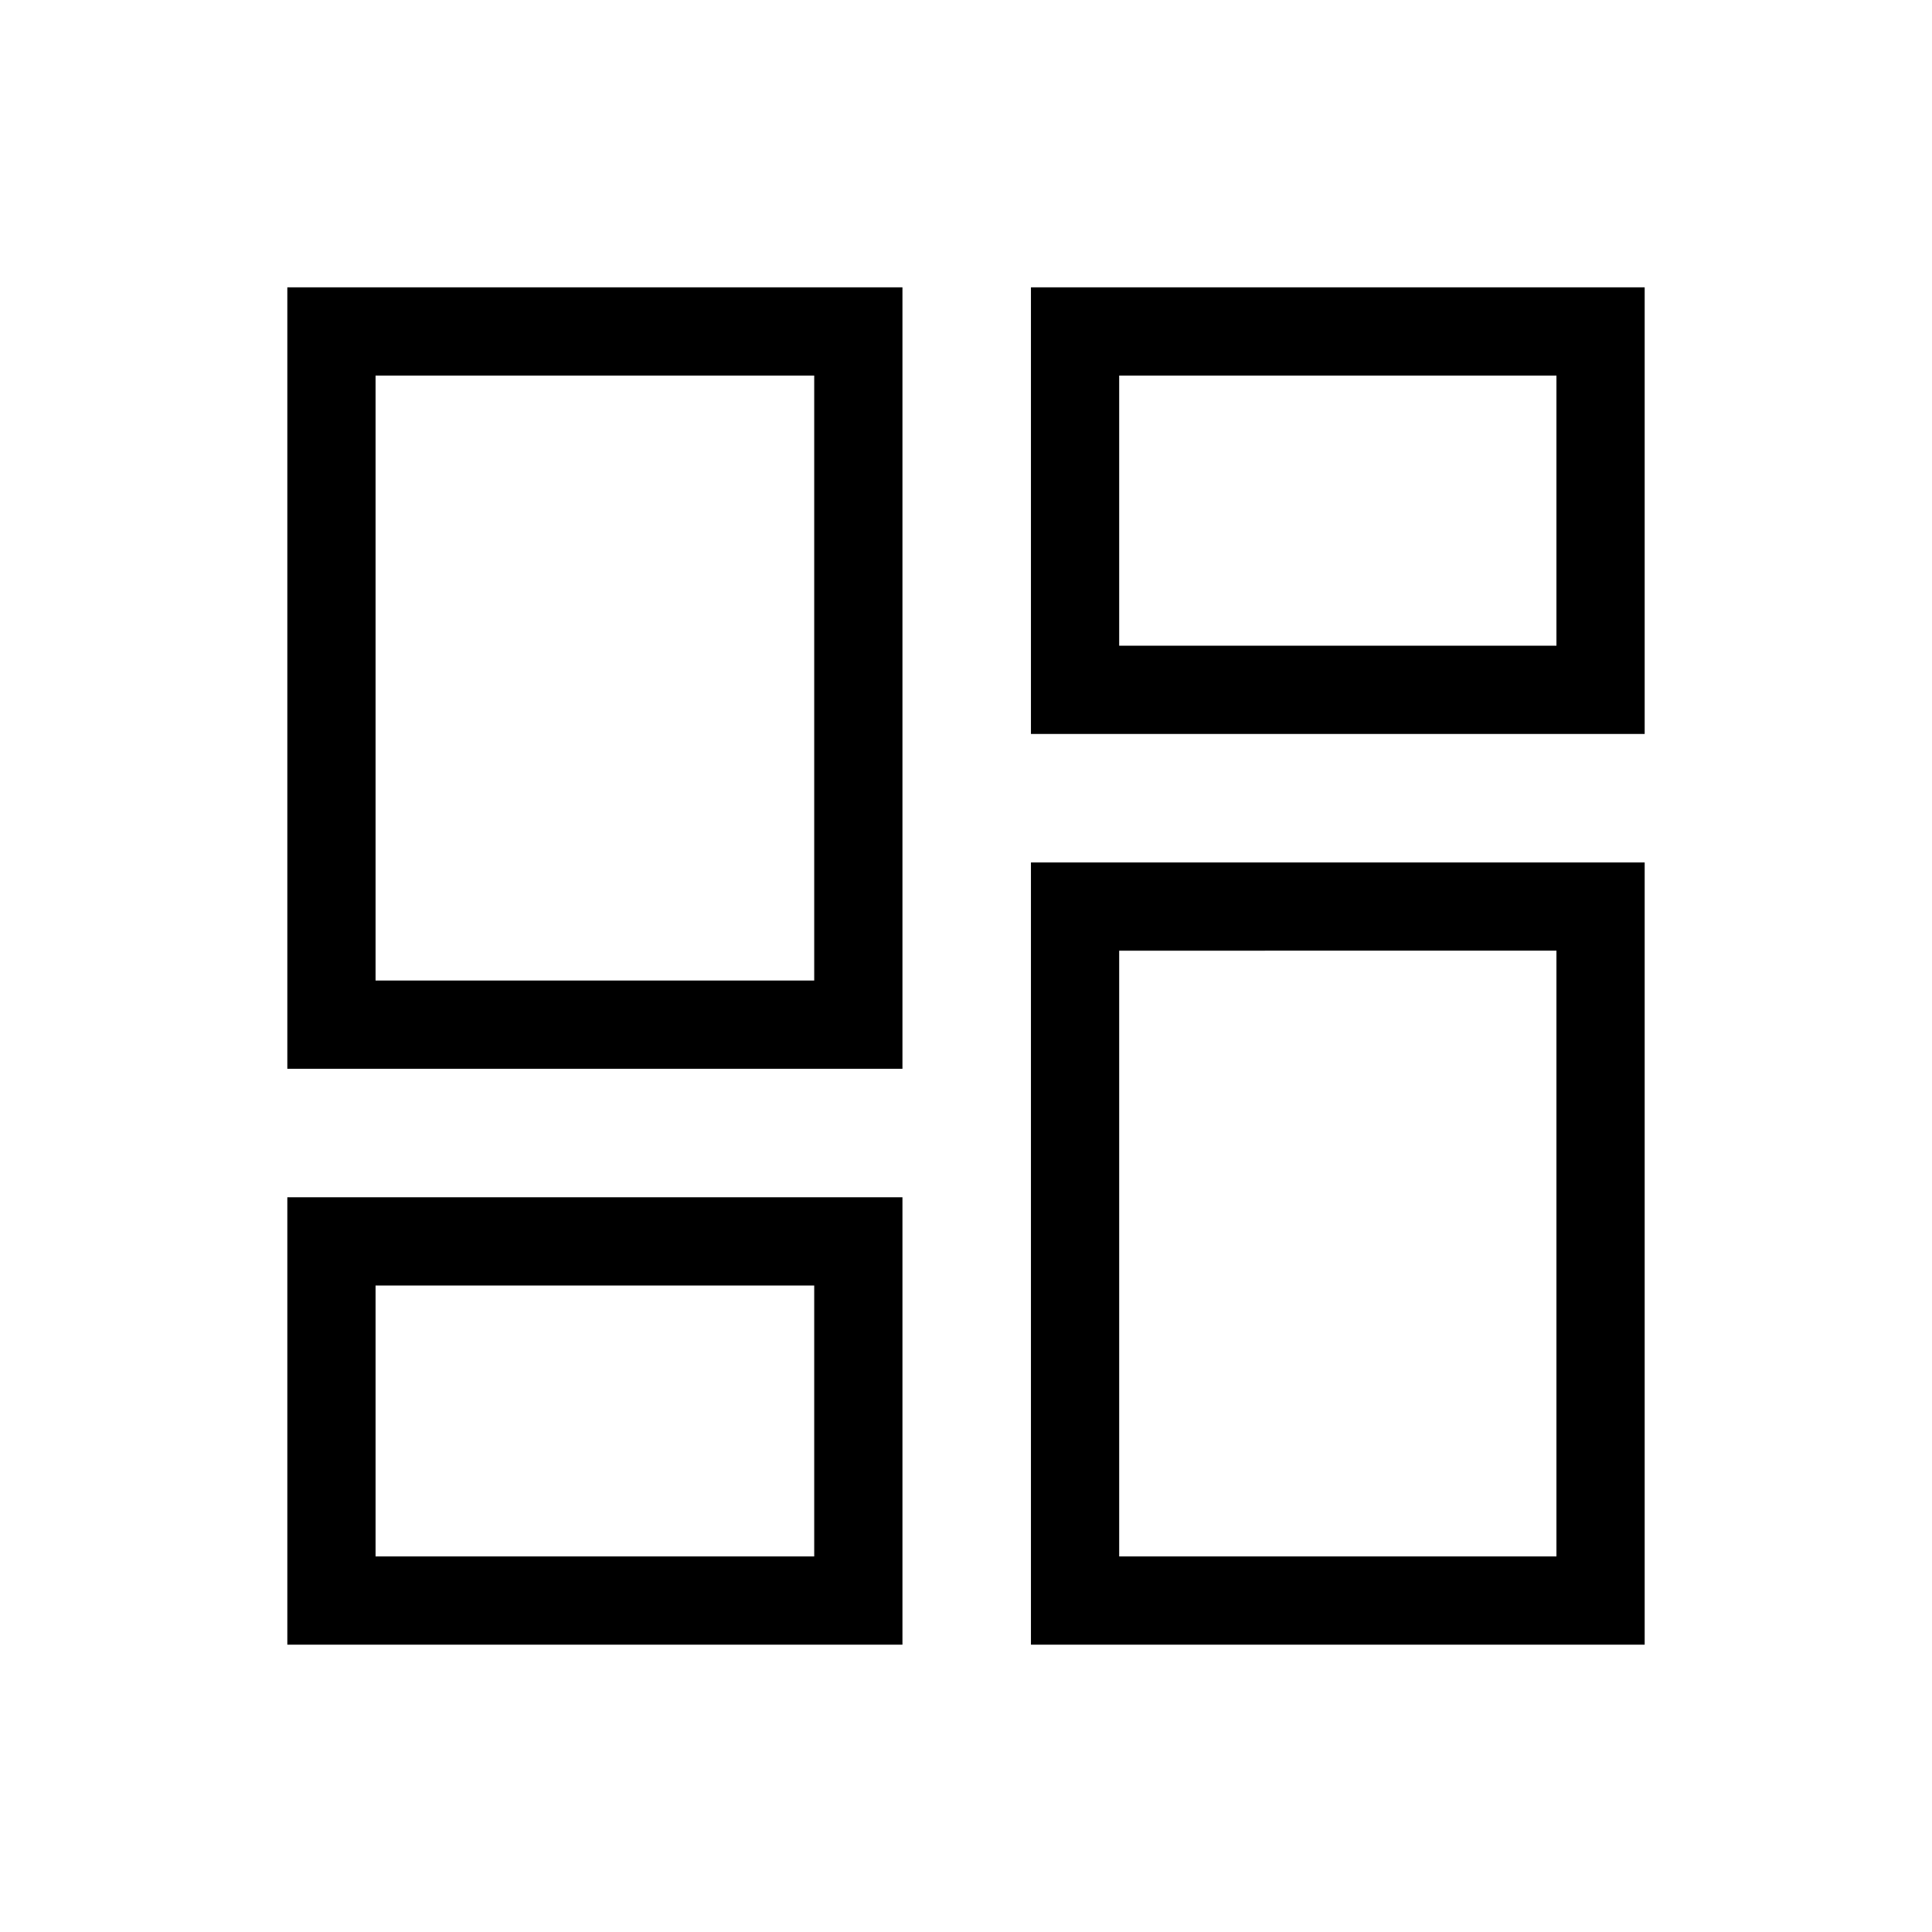 <svg xmlns="http://www.w3.org/2000/svg" height="48" viewBox="0 -960 960 960" width="48"><path d="M142.771-142.771v-222.306h305.652v222.306H142.771Zm369.498 0v-388.69h304.96v388.69h-304.96ZM404.578-321.232Zm151.537-166.384Zm-413.344 58.693v-388.306h305.652v388.306H142.771Zm261.807-43.846Zm107.691-122.539v-221.921h304.96v221.921h-304.96Zm43.846-43.845ZM186.616-186.616h217.962v-134.616H186.616v134.616Zm369.499 0h217.269v-301H556.115v301ZM186.616-472.769h217.962v-300.615H186.616v300.615Zm369.499-166.384h217.269v-134.231H556.115v134.231Z"/></svg>